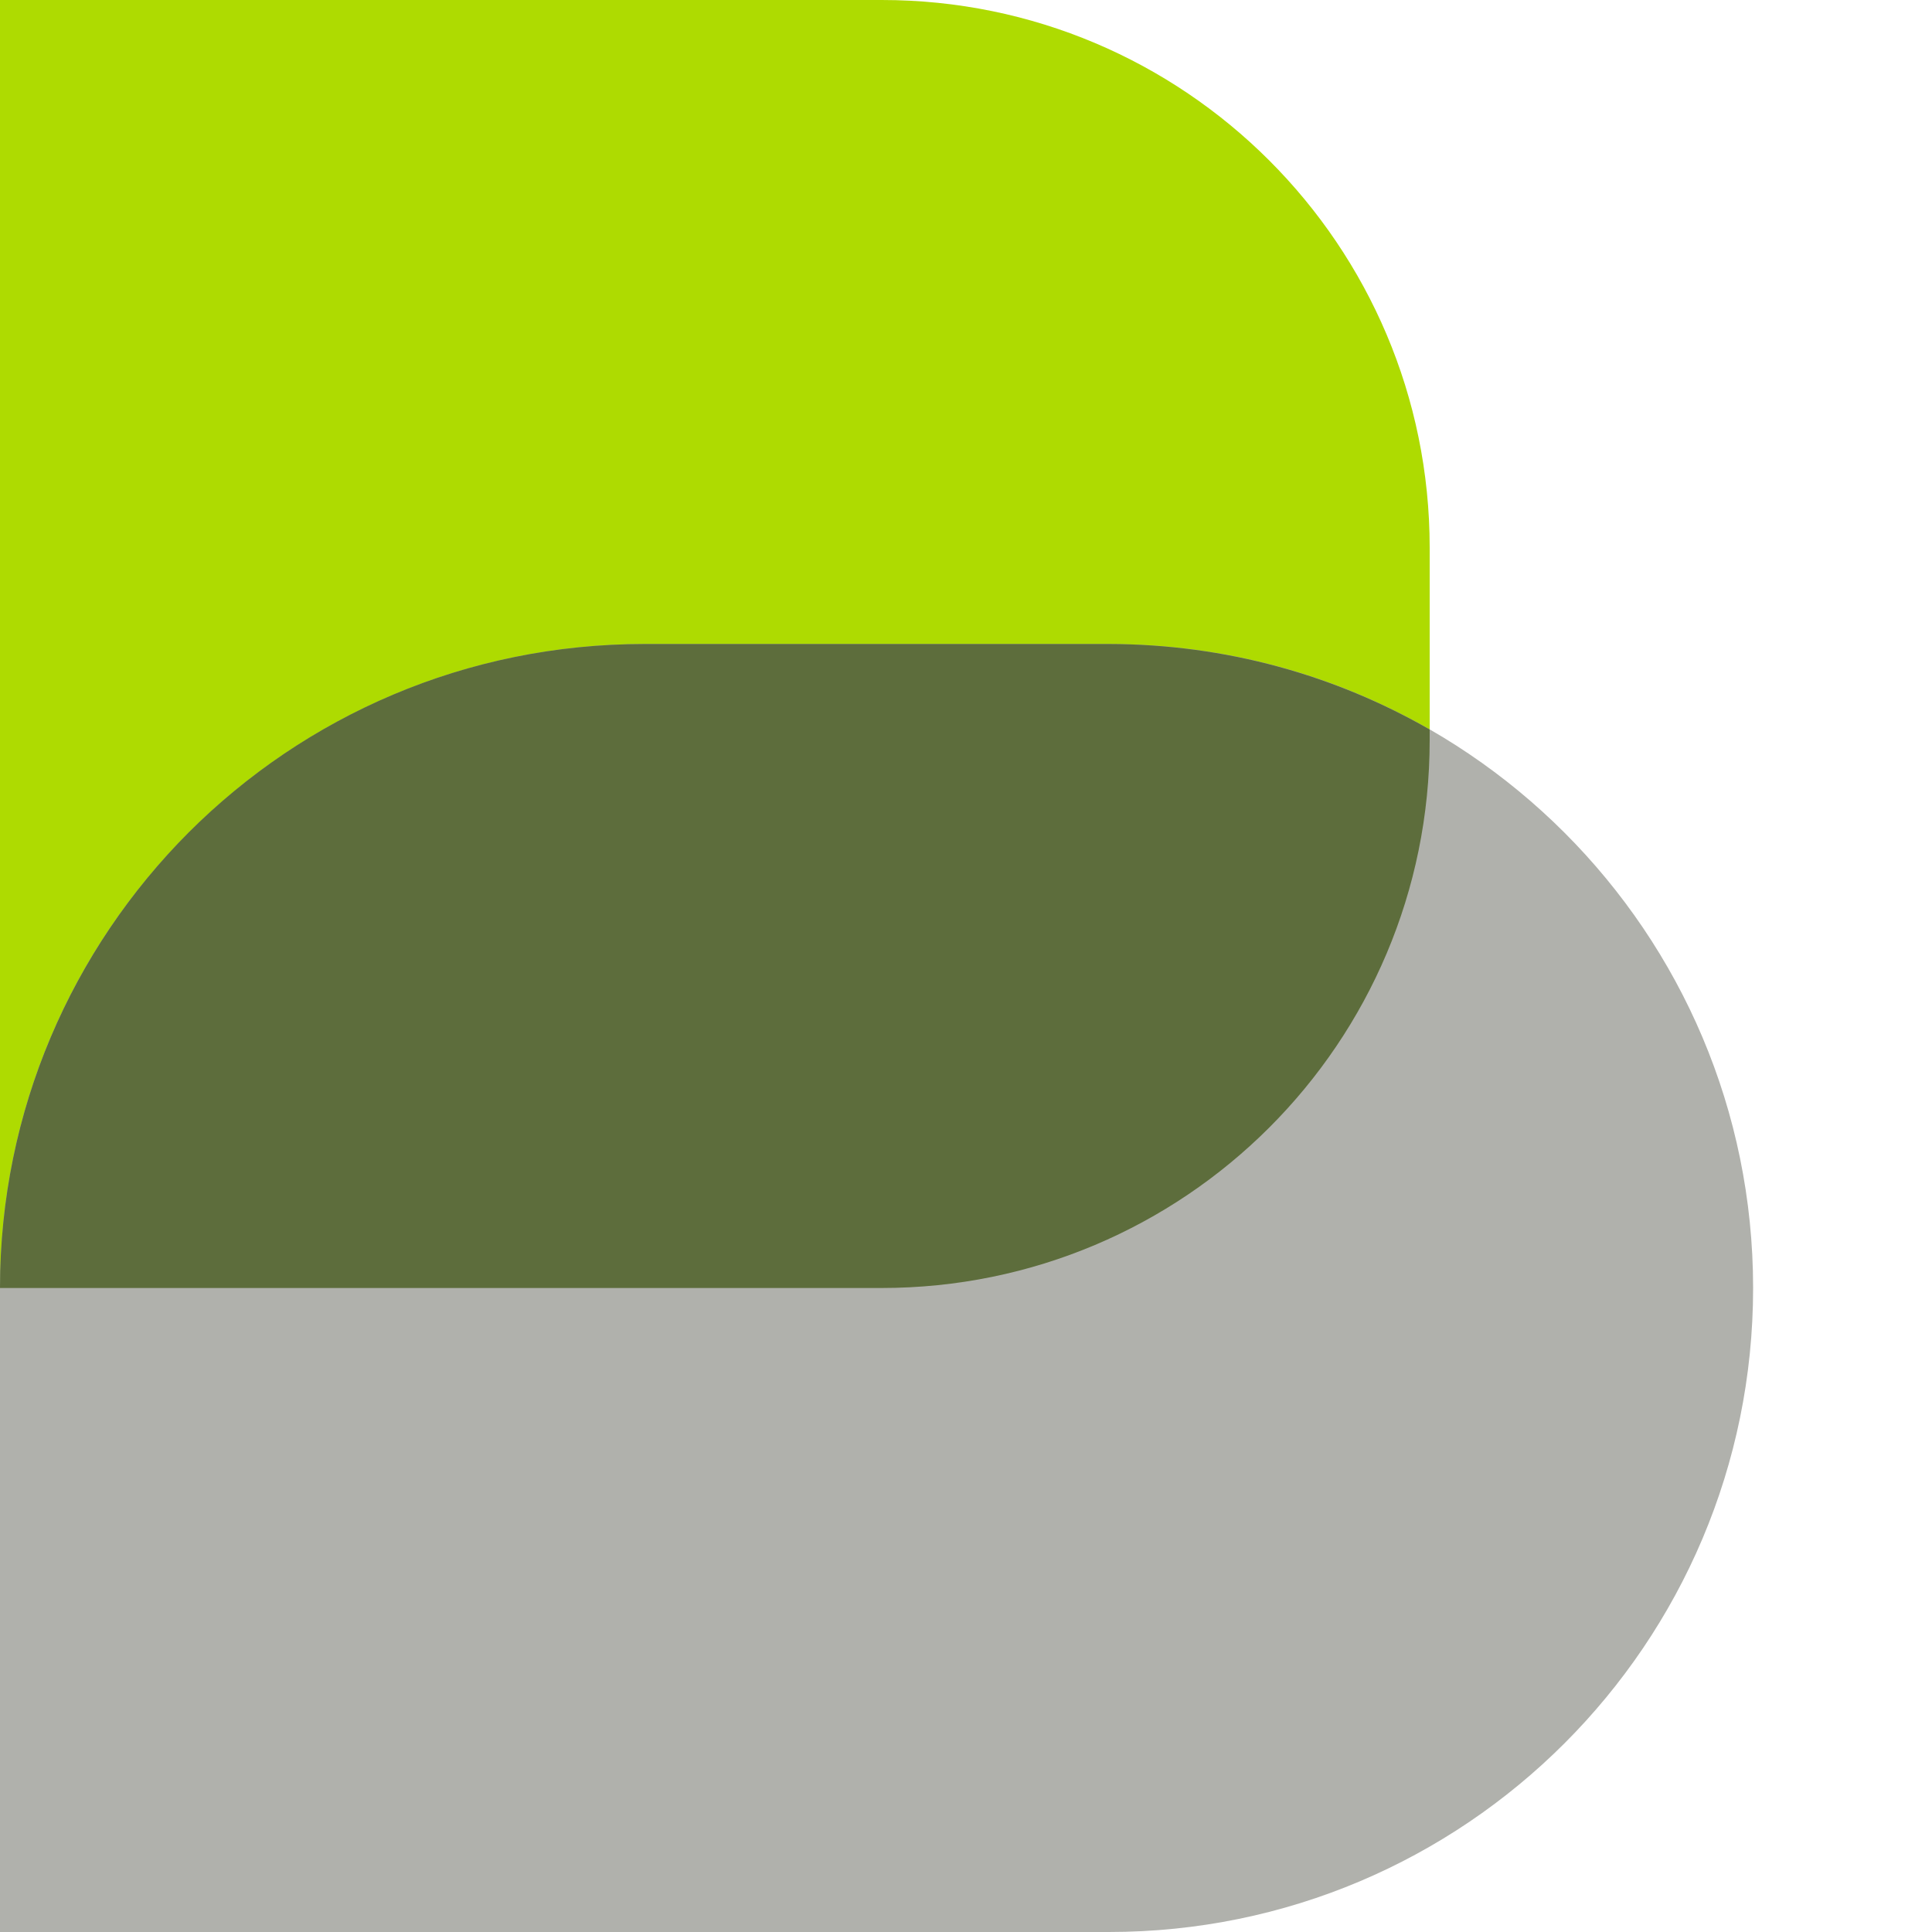 <svg xmlns="http://www.w3.org/2000/svg" xml:space="preserve" id="Chain43288_svg__Layer_1" x="0px" y="0px" class="Chain43288_svg__light" style="enable-background:new 0 0 1080 1080;" version="1.1" viewBox="0 0 1080 1080">
    <g>
        <g>
            <path d="M492.9,720H0V0h492.9c169.2,0,306.3,137.1,306.3,306.2v107.5C799.2,582.9,662.1,720,492.9,720" style="fill:#AEDB01"/>
            <path d="M619.9,1080H0V720c0-198.8,161.2-360,360.1-360h259.8C818.8,360,980,521.2,980,720S818.8,1080,619.9,1080" style="fill:#B0B1AC"/>
            <path d="M799.2,407.8v6C799.2,583,662.1,720,492.8,720H0c0-99.4,40.4-189.4,105.4-254.6    c65.2-65.2,155.2-105.4,254.8-105.4h259.7C685.2,360.1,746.4,377.5,799.2,407.8" style="fill:#5D6D3C"/>
        </g>
    </g>
</svg>
